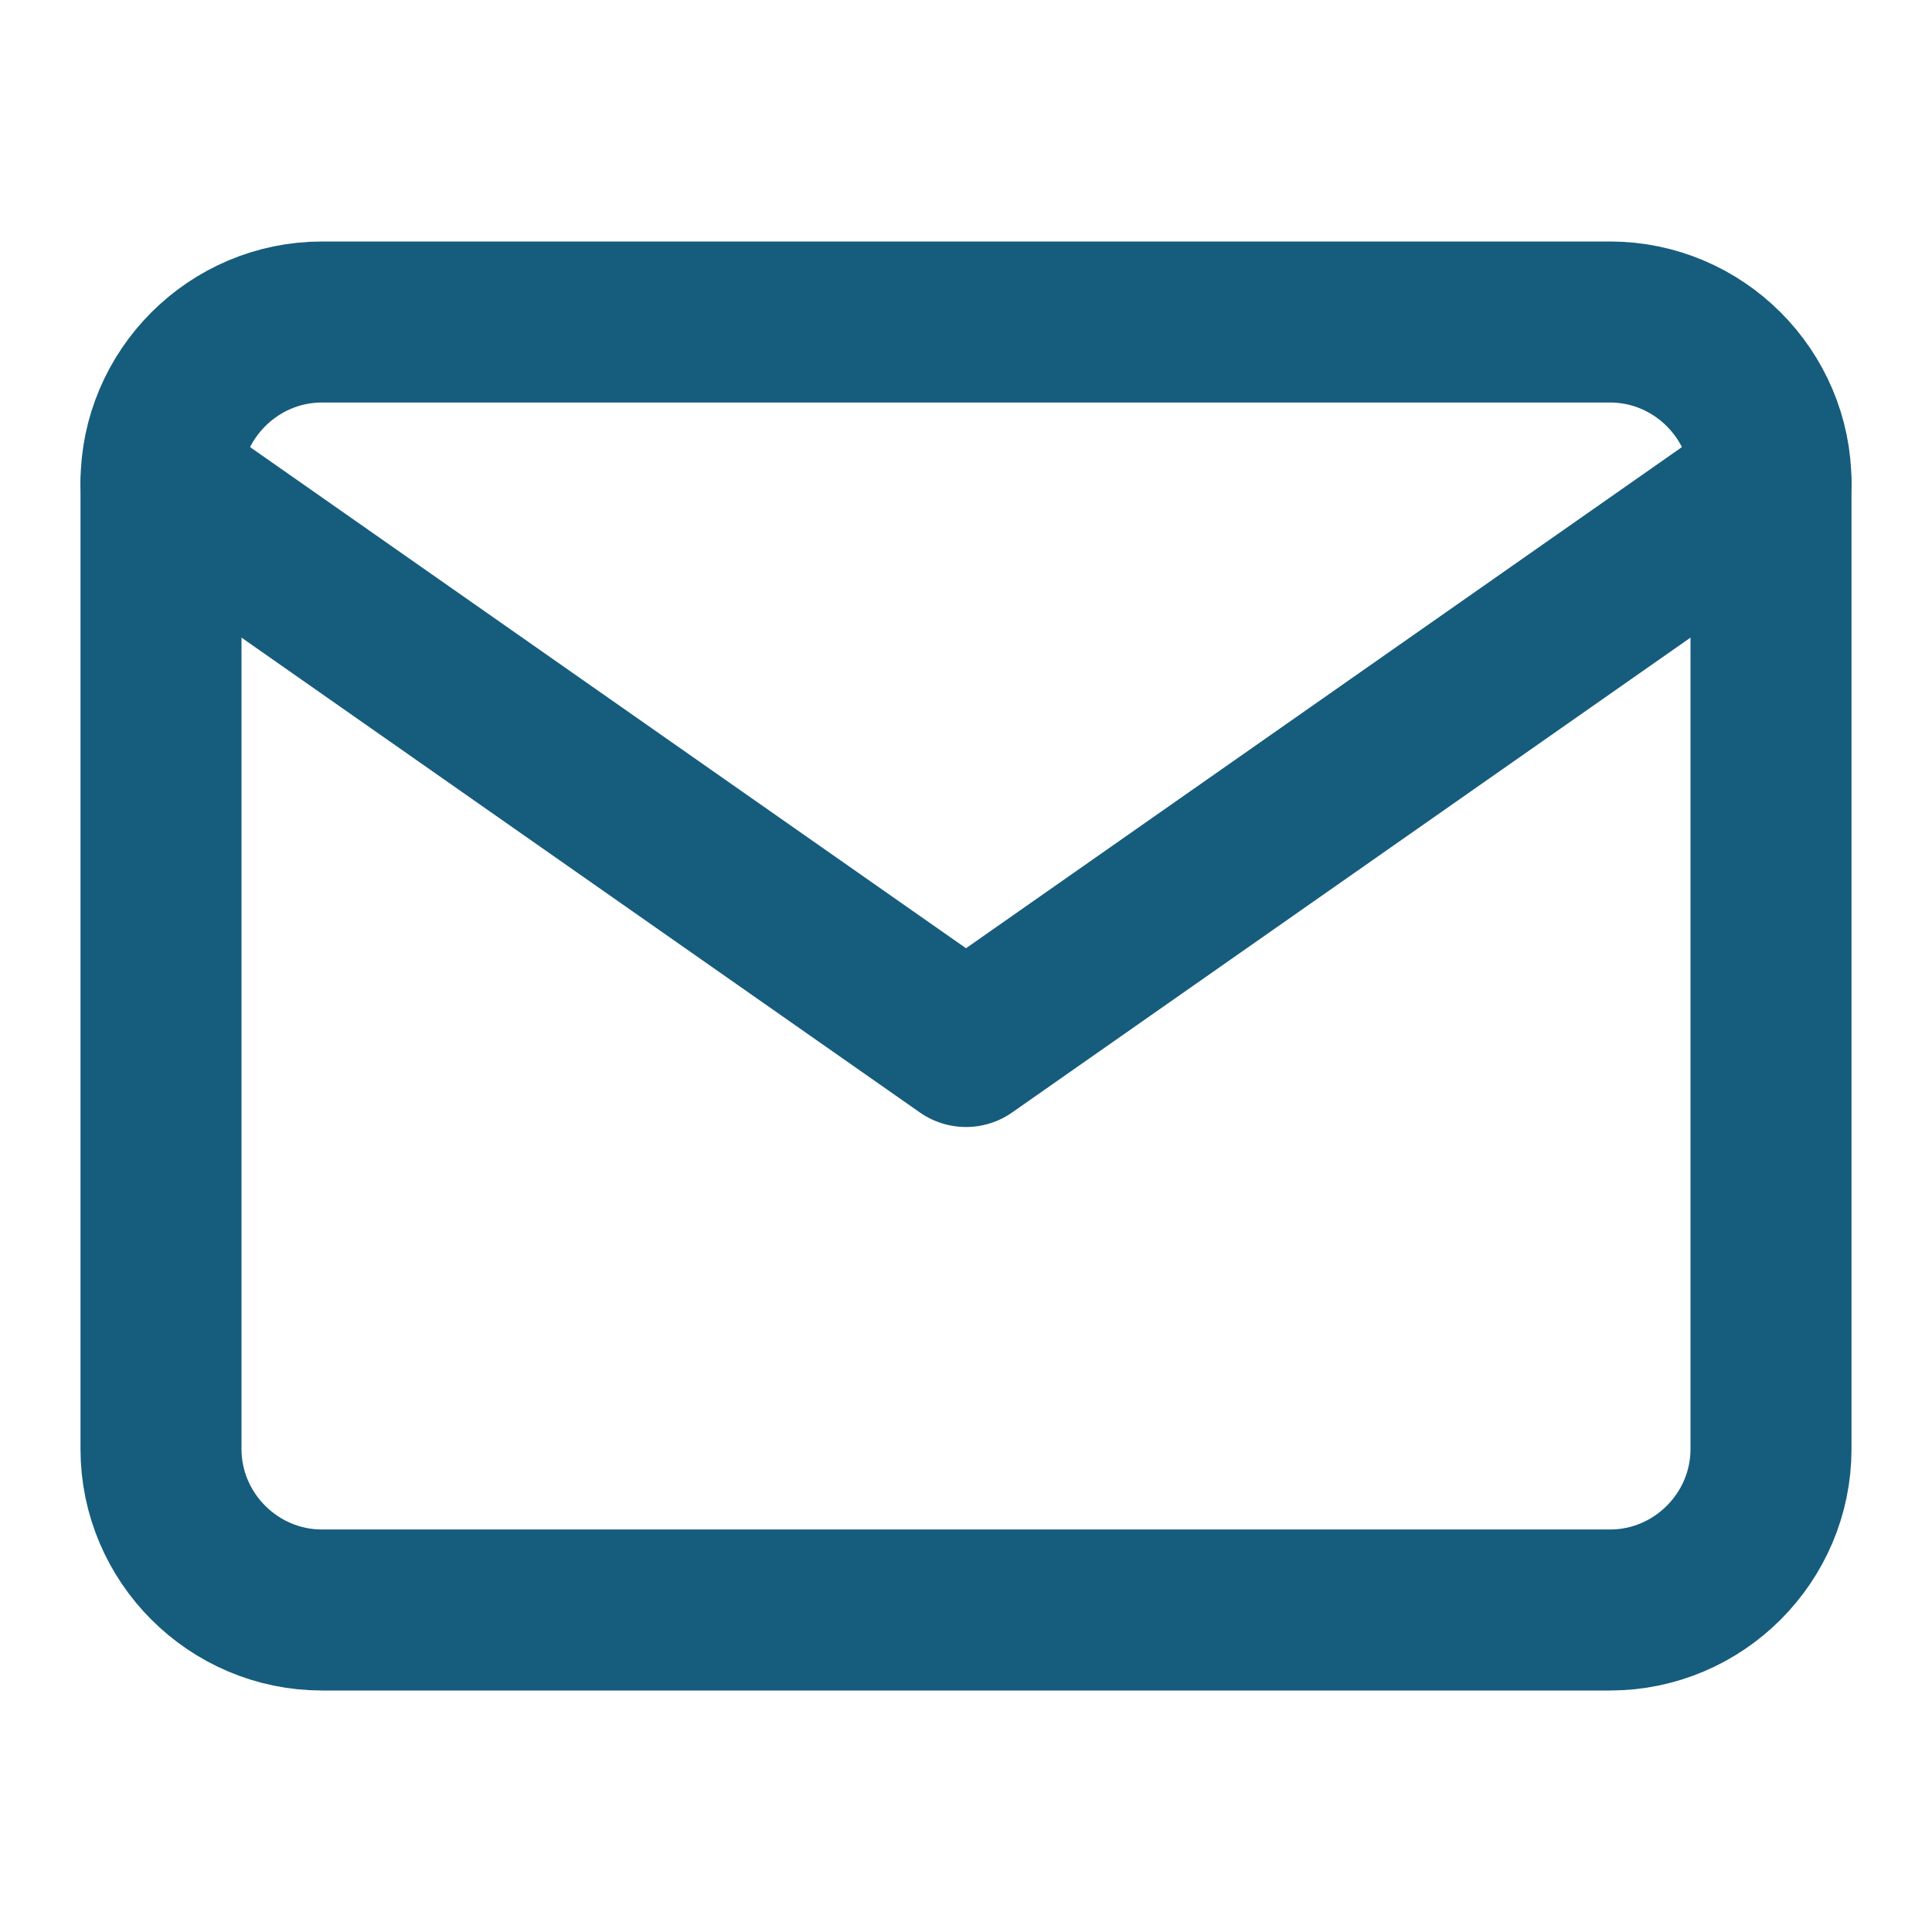 <svg width="24" height="24" viewBox="0 0 24 24" fill="none" xmlns="http://www.w3.org/2000/svg">
<path d="M4 4H20C21.1 4 22 4.9 22 6V18C22 19.1 21.1 20 20 20H4C2.9 20 2 19.1 2 18V6C2 4.9 2.9 4 4 4Z" stroke="#165C7D" stroke-width="2" stroke-linecap="round" stroke-linejoin="round"/>
<path d="M22 6L12 13L2 6" stroke="#165C7D" stroke-width="2" stroke-linecap="round" stroke-linejoin="round"/>
</svg>
